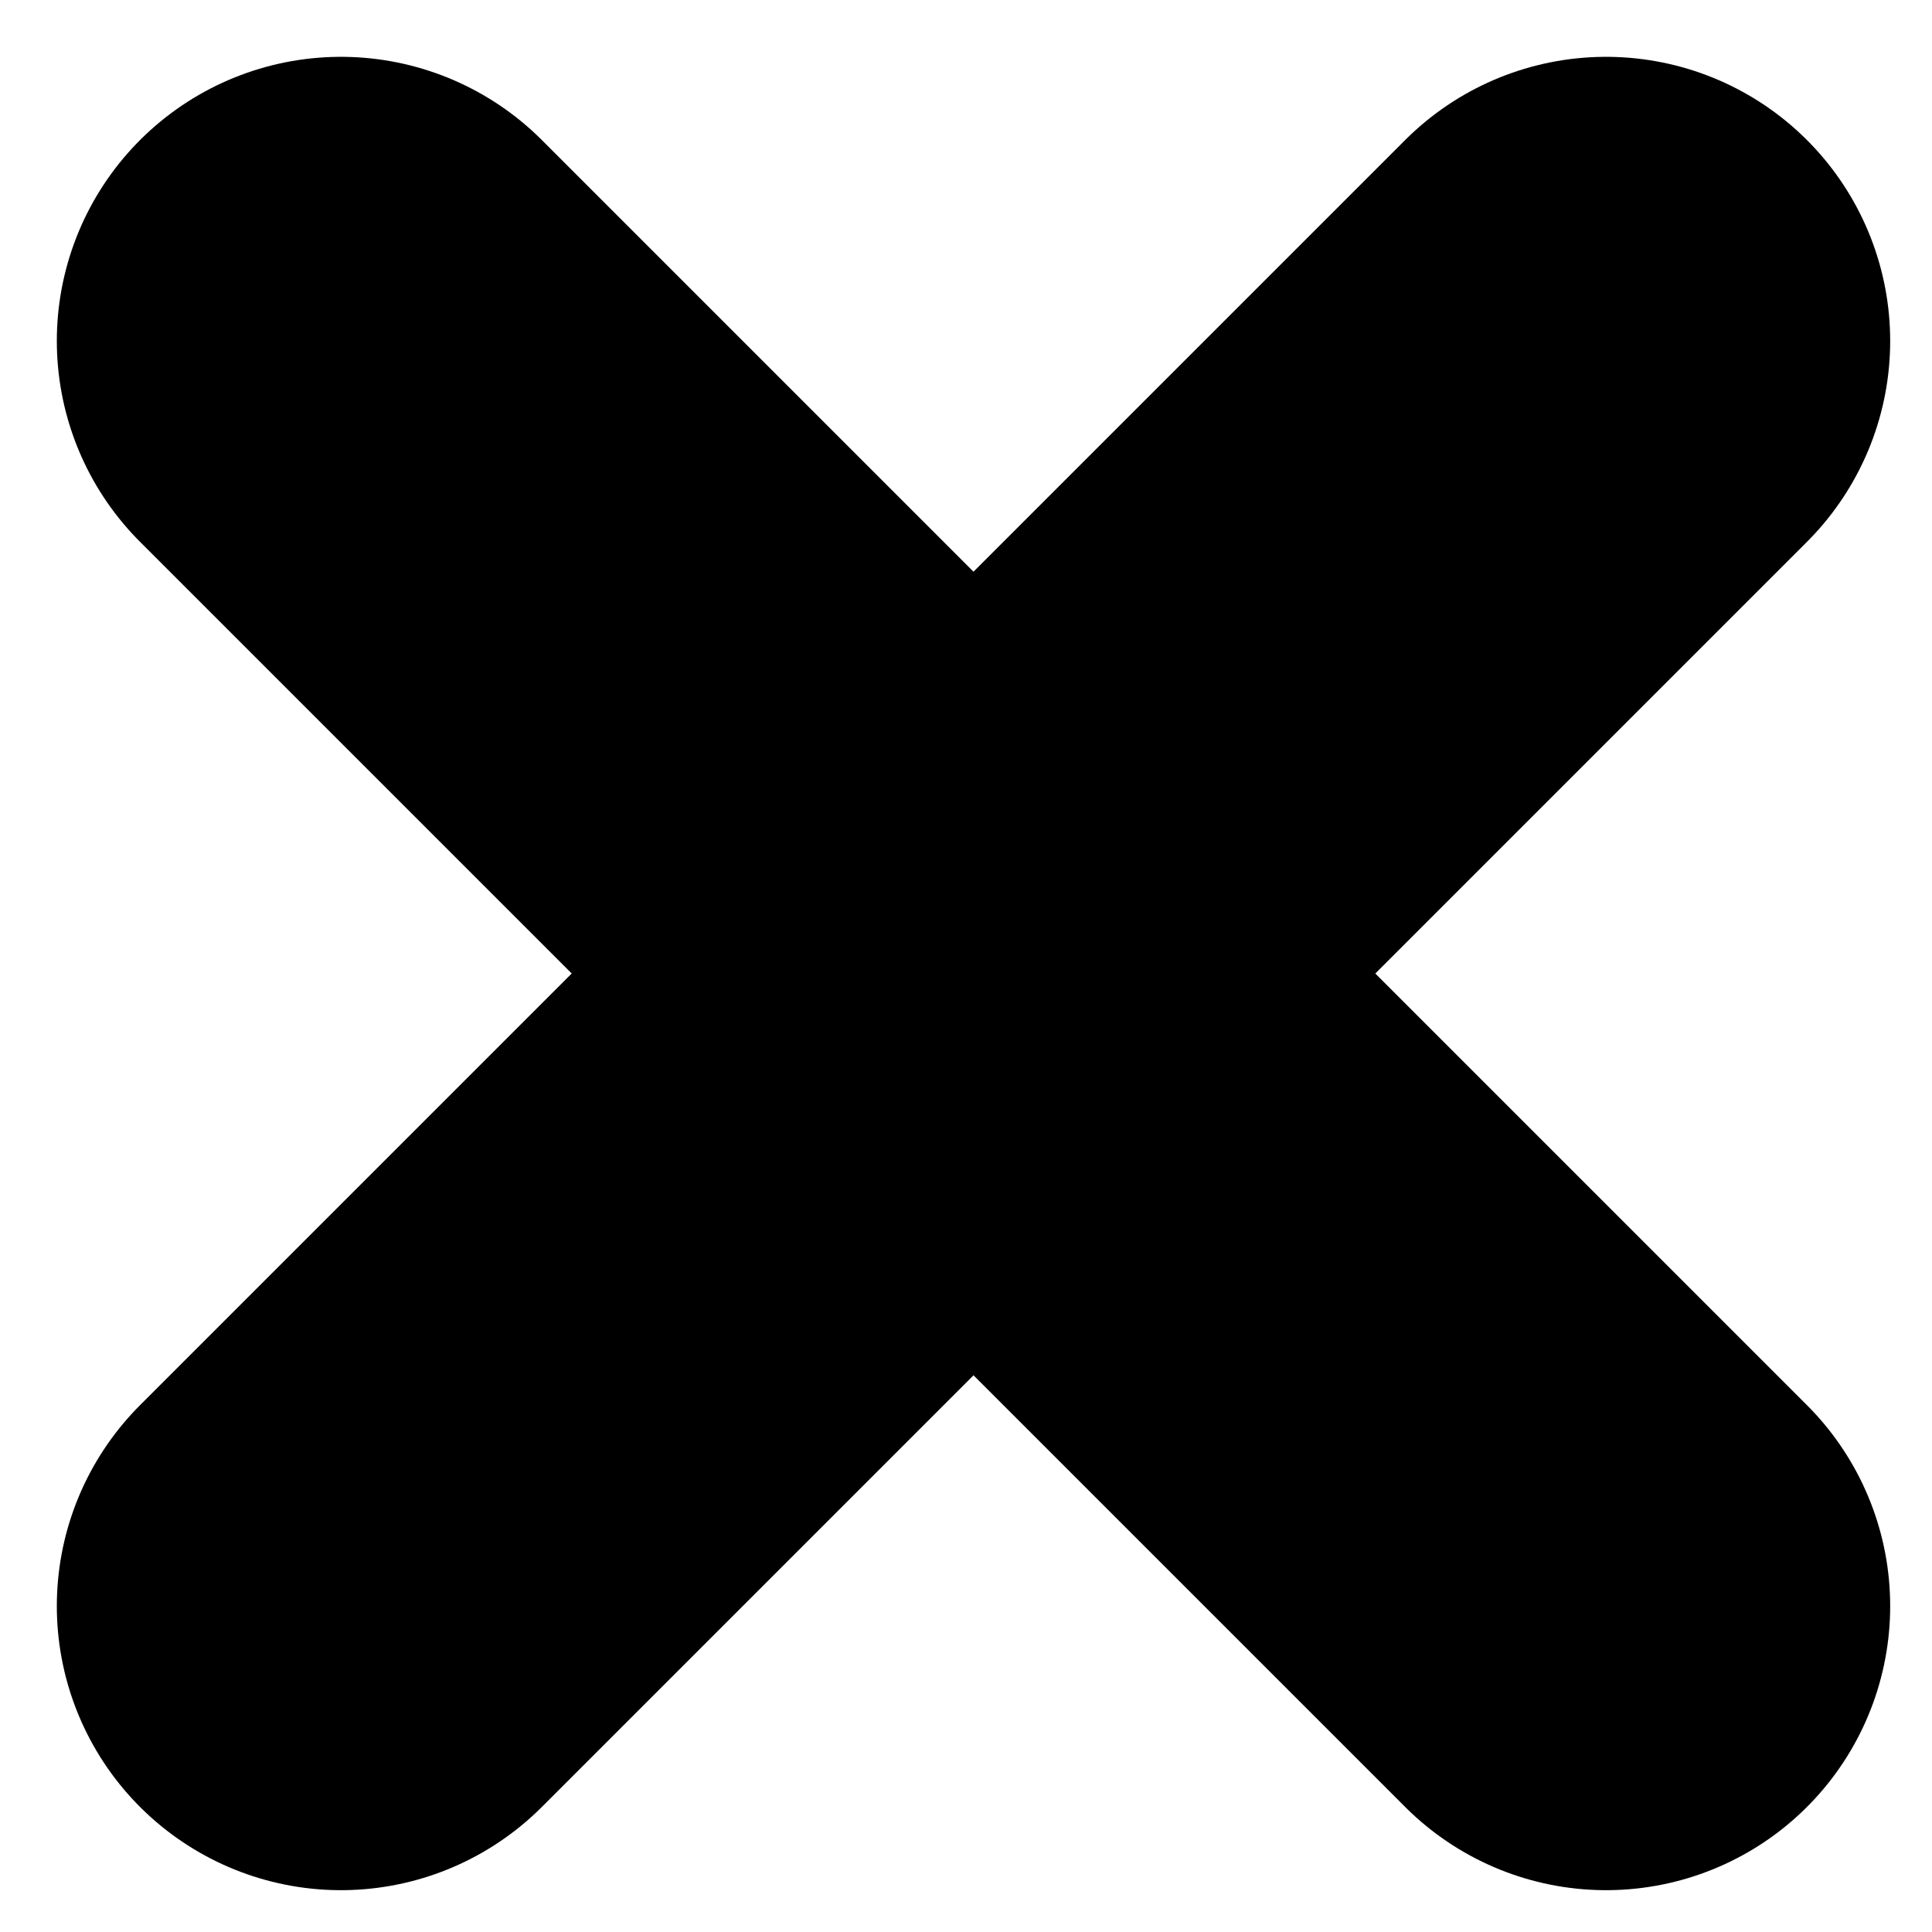 <svg width="17" height="17" viewBox="0 0 17 17" fill="none" xmlns="http://www.w3.org/2000/svg">
<path d="M3 3L14.132 14.132" stroke="black" stroke-width="5" stroke-linecap="round"/>
<path d="M3 14.132L14.132 3" stroke="black" stroke-width="5" stroke-linecap="round"/>
</svg>

